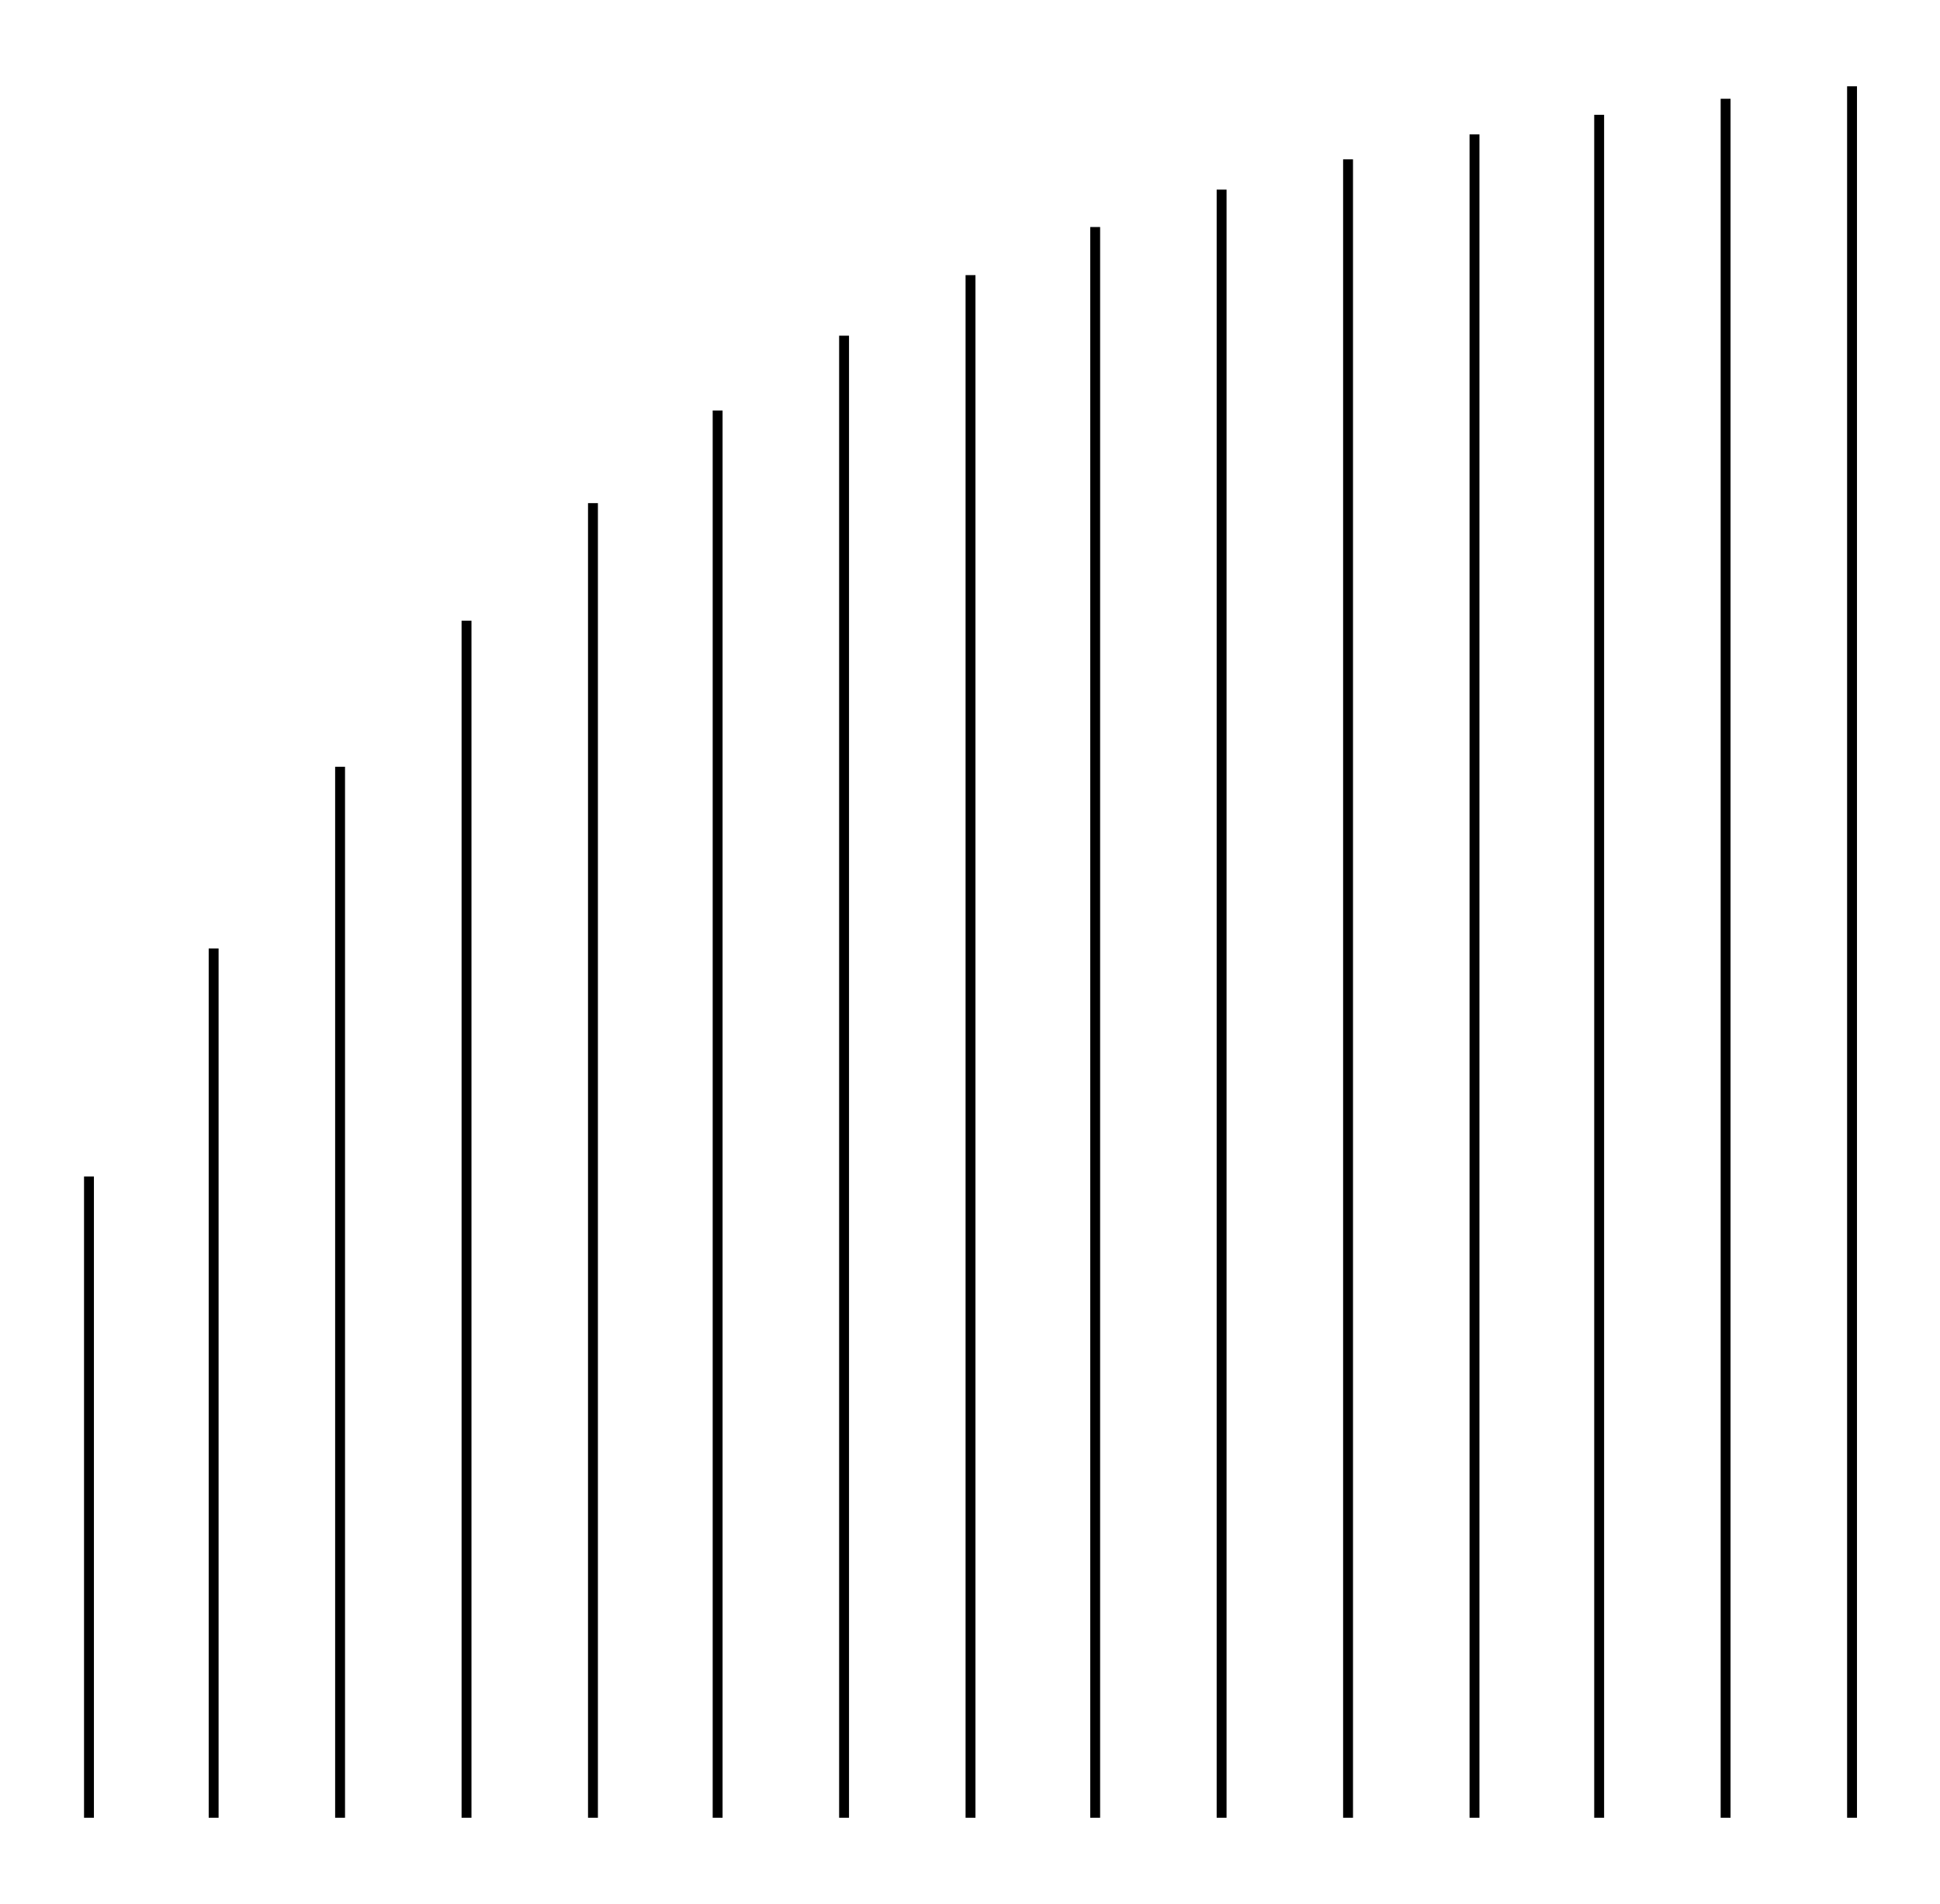 <svg xmlns="http://www.w3.org/2000/svg" width="101.9" height="100.0" viewBox="2.276 -5.000 111.867 110.000">
<g fill="none" stroke="black" stroke-width="0.005%" transform="translate(0, 100) scale(102.896, -102.896)">
<line x1="0.071" y1="0.000" x2="0.071" y2="0.360" />
<line x1="0.141" y1="0.000" x2="0.141" y2="0.488" />
<line x1="0.212" y1="0.000" x2="0.212" y2="0.590" />
<line x1="0.283" y1="0.000" x2="0.283" y2="0.672" />
<line x1="0.354" y1="0.000" x2="0.354" y2="0.738" />
<line x1="0.424" y1="0.000" x2="0.424" y2="0.790" />
<line x1="0.495" y1="0.000" x2="0.495" y2="0.832" />
<line x1="0.566" y1="0.000" x2="0.566" y2="0.866" />
<line x1="0.636" y1="0.000" x2="0.636" y2="0.893" />
<line x1="0.707" y1="0.000" x2="0.707" y2="0.914" />
<line x1="0.778" y1="0.000" x2="0.778" y2="0.931" />
<line x1="0.849" y1="0.000" x2="0.849" y2="0.945" />
<line x1="0.919" y1="0.000" x2="0.919" y2="0.956" />
<line x1="0.990" y1="0.000" x2="0.990" y2="0.965" />
<line x1="1.061" y1="0.000" x2="1.061" y2="0.972" />
</g>
</svg>